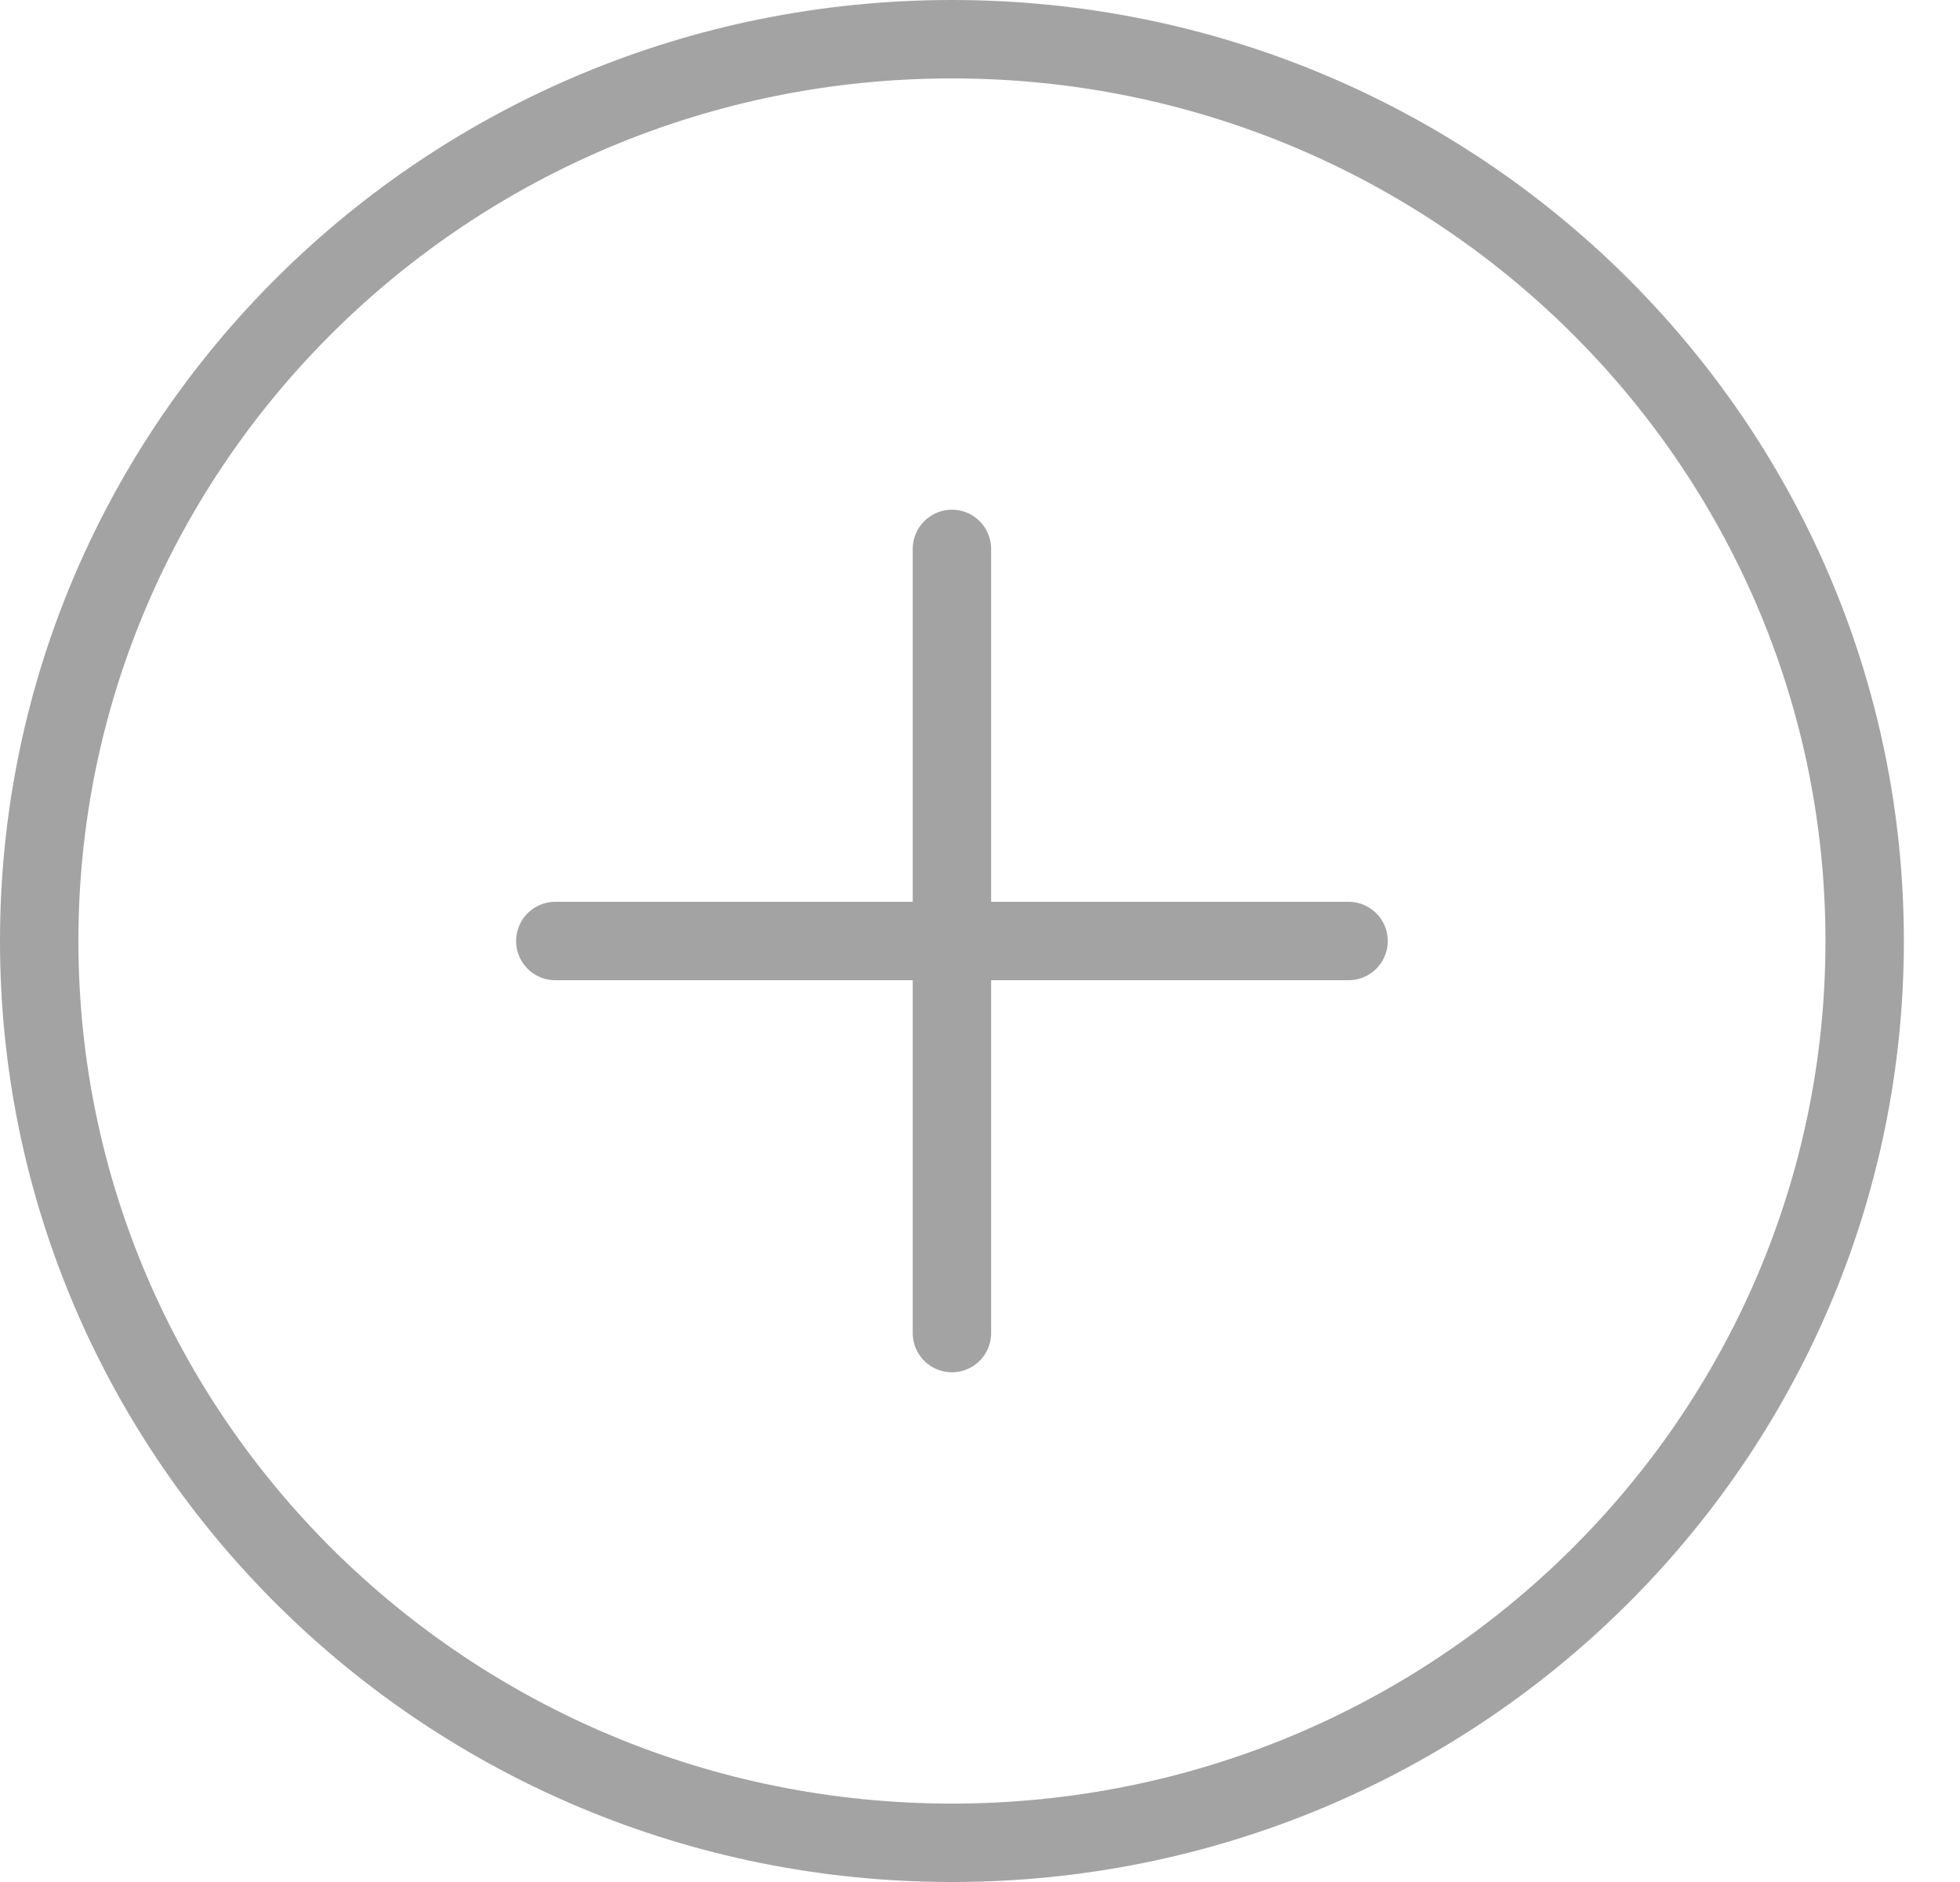 <svg width="25" height="24" viewBox="0 0 25 24" fill="none" xmlns="http://www.w3.org/2000/svg">
<path d="M7.083 12H17.201" stroke="#A3A3A3" stroke-linecap="round"/>
<path d="M12.142 7L12.142 17" stroke="#A3A3A3" stroke-linecap="round"/>
<path d="M23.784 12C23.784 18.346 18.577 23.5 12.142 23.5C5.707 23.5 0.5 18.346 0.5 12C0.5 5.654 5.707 0.5 12.142 0.5C18.577 0.5 23.784 5.654 23.784 12Z" stroke="#A3A3A3"/>
</svg>

